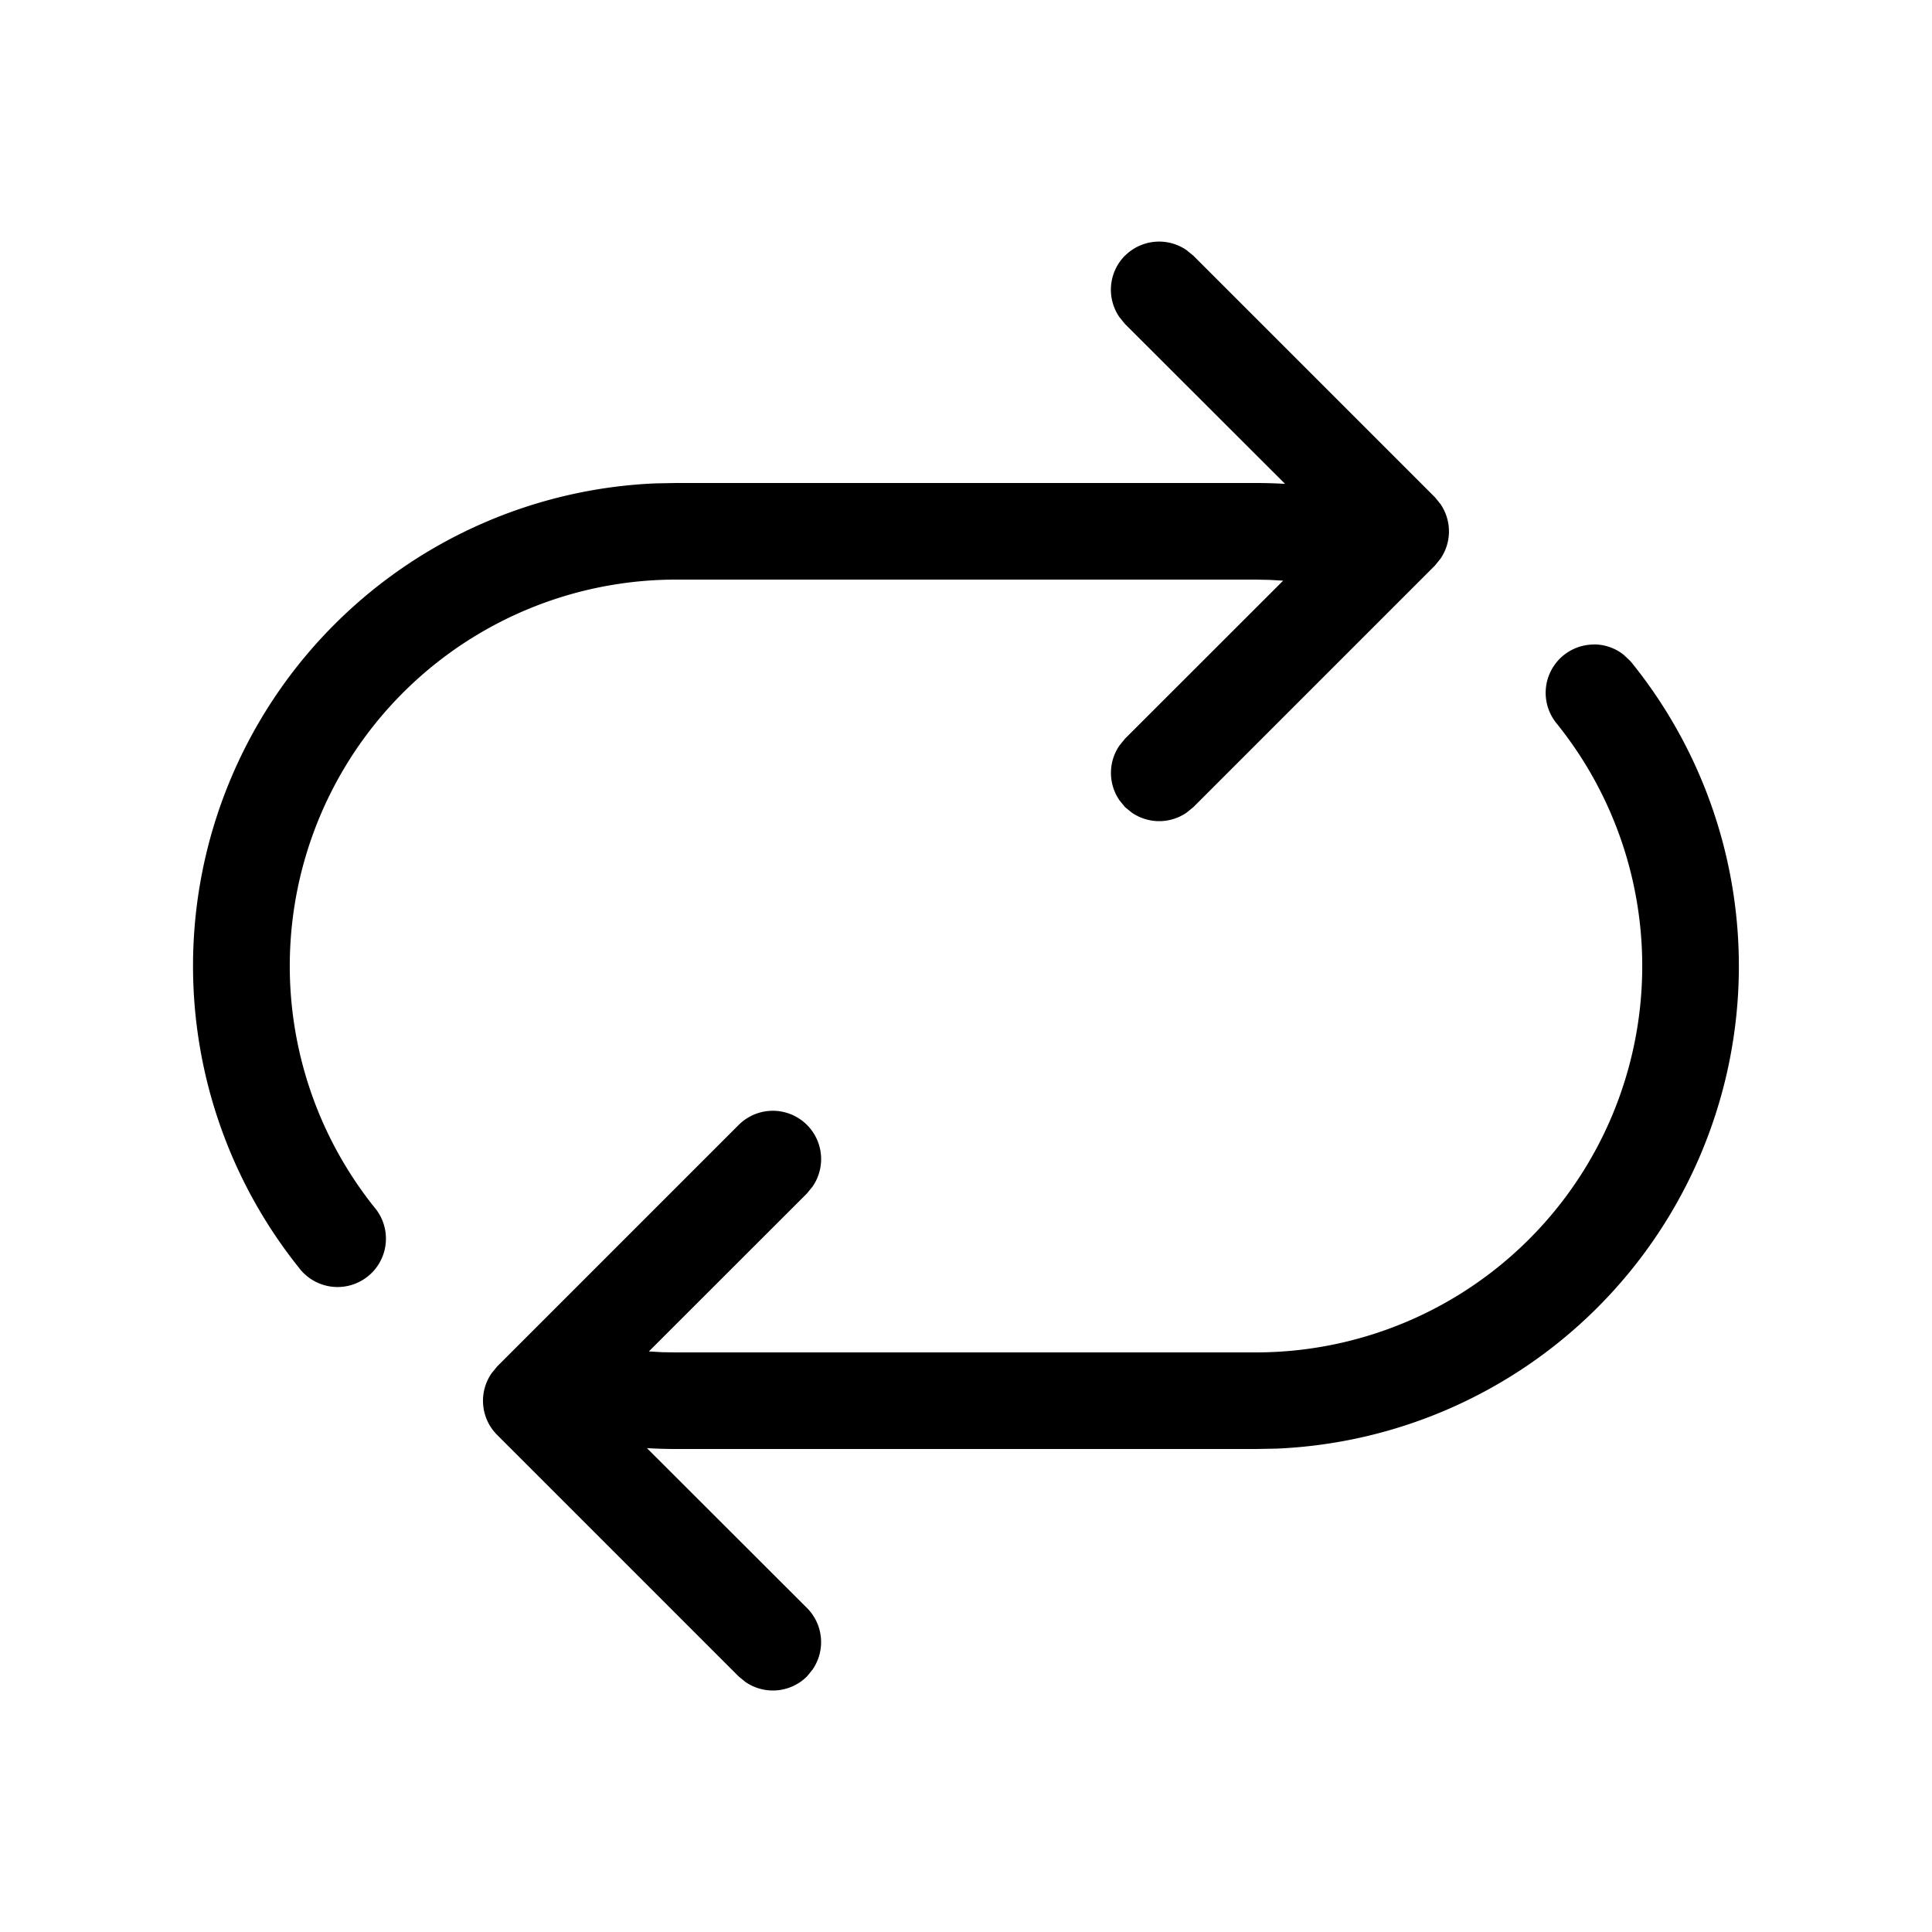 <svg xmlns="http://www.w3.org/2000/svg" width="1em" height="1em" viewBox="0 0 20 20"><path fill="currentColor" d="M16.5 6.671c.116 0 .223.04.308.107l.067.063l.017.02a5 5 0 0 1-3.675 8.135L13 15H7a5.07 5.07 0 0 1-.303-.009l1.657 1.655a.5.5 0 0 1 .057.638l-.057.07a.5.5 0 0 1-.638.057l-.07-.057l-2.5-2.5a.5.5 0 0 1-.057-.638l.057-.07l2.5-2.5a.5.5 0 0 1 .765.638l-.057.07l-1.637 1.636l.14.008L7 14h6a4 4 0 0 0 3.11-6.516a.5.5 0 0 1 .39-.812m-4.854-4.025a.5.5 0 0 1 .638-.057l.07.057l2.5 2.5l.057.07a.5.5 0 0 1 0 .568l-.057.07l-2.5 2.5l-.07.057a.5.5 0 0 1-.568 0l-.07-.057l-.057-.07a.5.5 0 0 1 0-.568l.057-.07l1.637-1.636l-.14-.008L13 6H7a4 4 0 0 0-3.105 6.522a.5.5 0 1 1-.801.601a5 5 0 0 1 3.689-8.119L7 5h6c.102 0 .203.003.303.009l-1.657-1.655l-.057-.07a.5.5 0 0 1 .057-.638"/></svg>